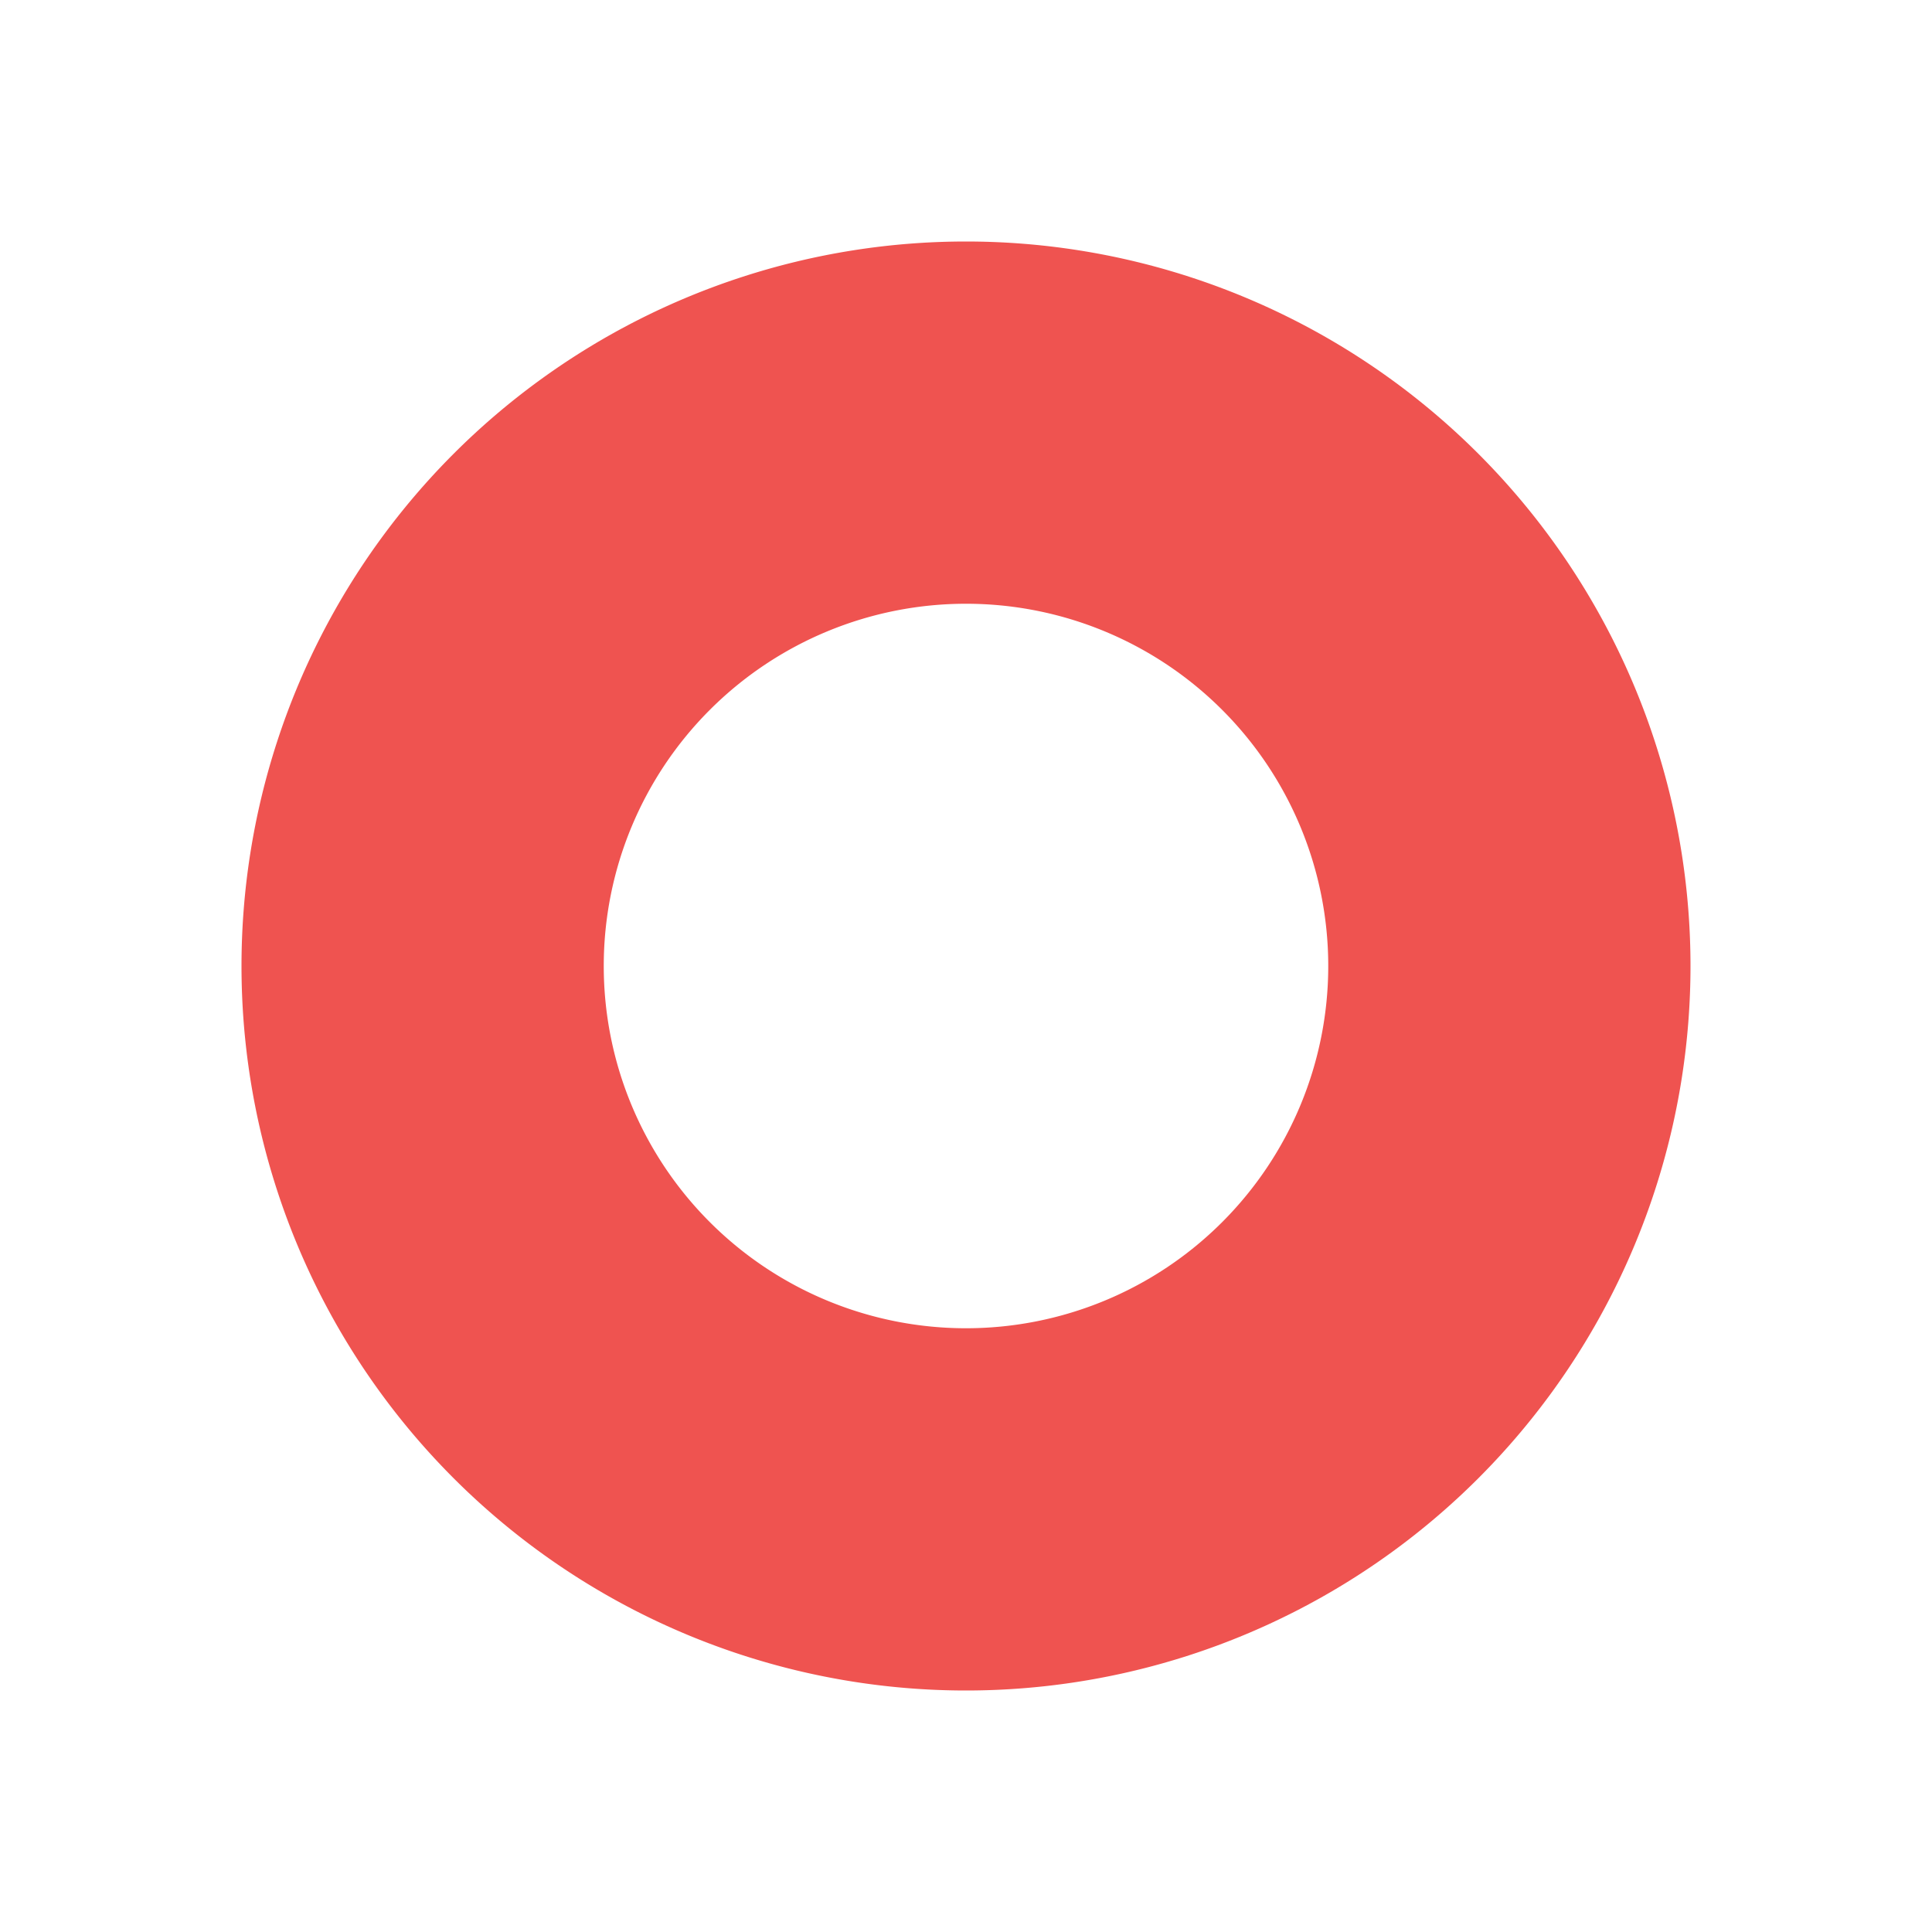 <svg xmlns="http://www.w3.org/2000/svg" width="16" height="16" fill="none" viewBox="0 0 16 16">
  <g class="16x16/Solid/notrecordingnow">
    <path fill="#EF5350" fill-rule="evenodd" d="M8 11a3 3 0 1 0 0-6 3 3 0 0 0 0 6Zm0 3A6 6 0 1 0 8 2a6 6 0 0 0 0 12Z" class="Primary" clip-rule="evenodd"/>
  </g>
</svg>
